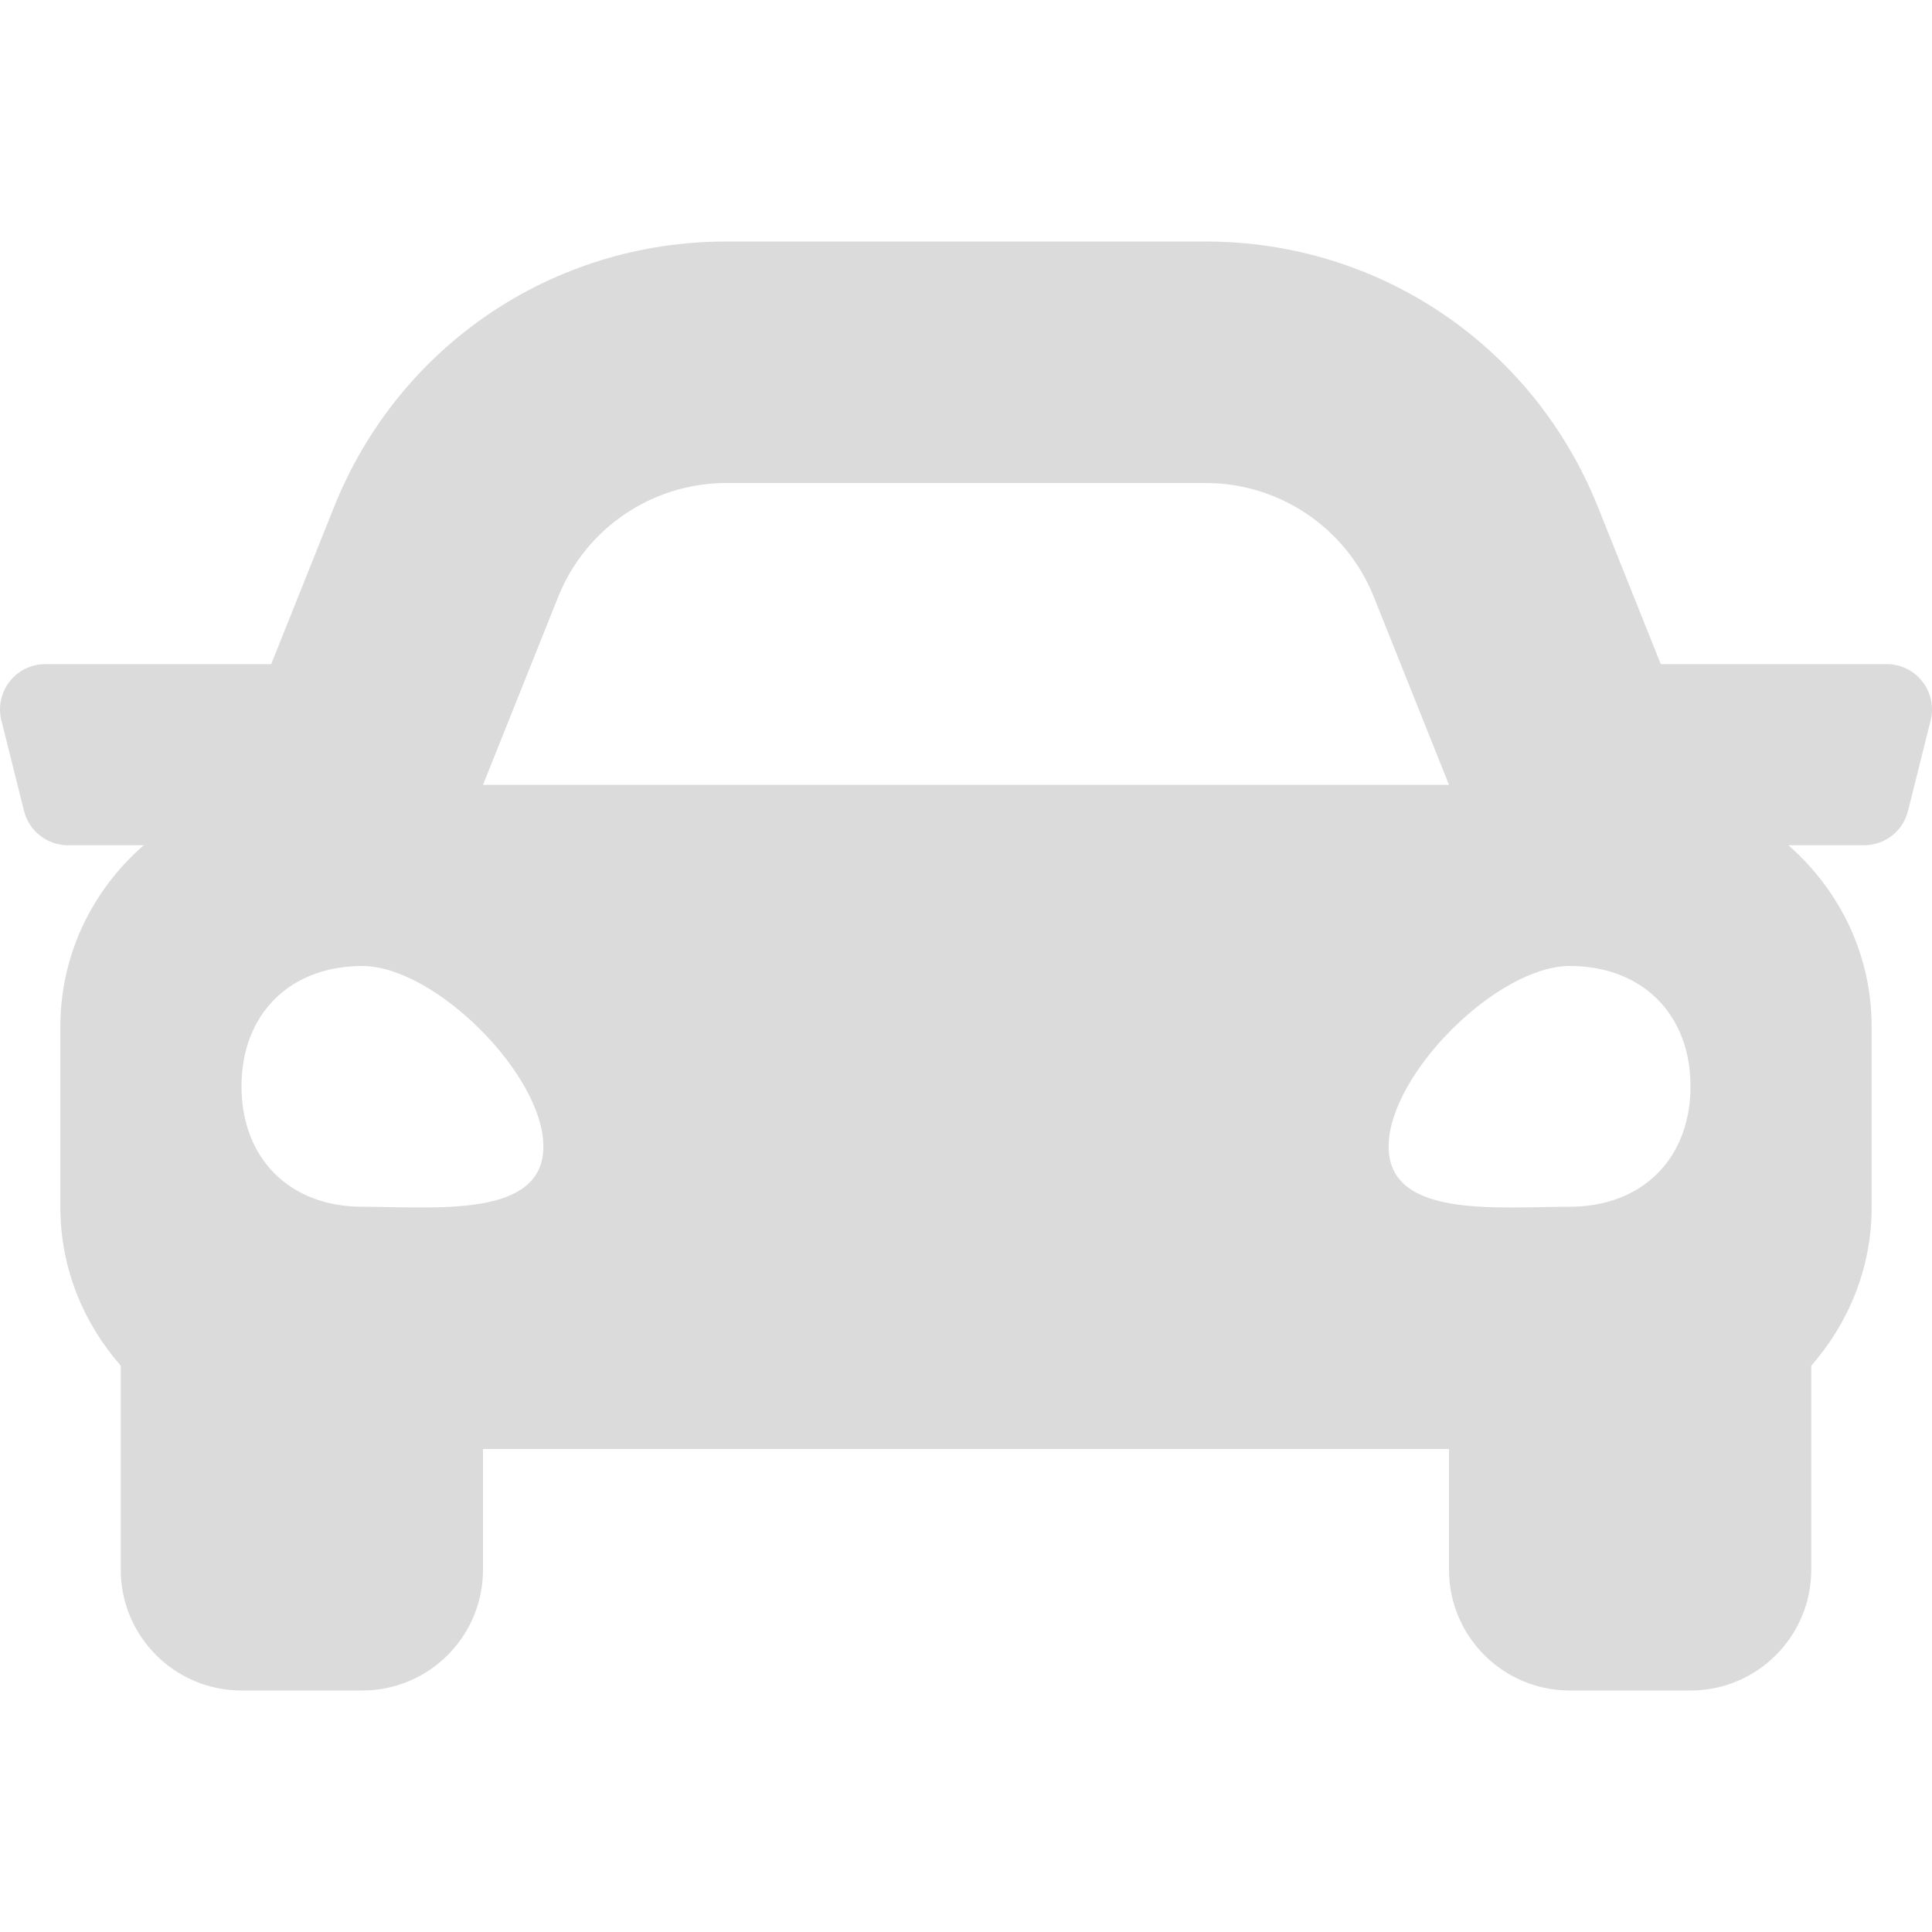 <?xml version="1.0" standalone="no"?>
<!DOCTYPE svg PUBLIC "-//W3C//DTD SVG 1.1//EN" "http://www.w3.org/Graphics/SVG/1.1/DTD/svg11.dtd">
<svg xmlns="http://www.w3.org/2000/svg" xmlns:xlink="http://www.w3.org/1999/xlink" width="200" height="200" class="icon" p-id="1250" style="" t="1558777538981" version="1.1" viewBox="0 0 1024 1024">
    <defs>
        <style type="text/css"/>
    </defs>
    <path fill="#dbdbdb" d="M999.98 352h-119.74l-33.28-83.2C812.76 183.26 731.14 128 639 128h-254c-92.12 0-173.76 55.26-207.98 140.8L143.74 352H24.02C8.4 352-3.06 366.68 0.74 381.82l12 48C15.4 440.5 25 448 36.02 448h40.14C49.3 471.46 32 505.56 32 544v96c0 32.24 12.32 61.34 32 83.86V832c0 35.34 28.66 64 64 64h64c35.34 0 64-28.66 64-64v-64h512v64c0 35.34 28.66 64 64 64h64c35.34 0 64-28.66 64-64v-108.14c19.68-22.5 32-51.6 32-83.86v-96c0-38.44-17.3-72.54-44.14-96H988c11.02 0 20.62-7.5 23.28-18.18l12-48c3.78-15.14-7.68-29.82-23.3-29.82z m-704.12-35.66c14.58-36.44 49.88-60.34 89.14-60.34h254c39.26 0 74.56 23.9 89.14 60.34L768 416H256l39.86-99.66zM192 639.6c-38.4 0-64-25.52-64-63.8S153.6 512 192 512s96 57.42 96 95.7-57.6 31.9-96 31.9z m640 0c-38.4 0-96 6.38-96-31.9S793.6 512 832 512s64 25.52 64 63.8-25.6 63.8-64 63.8z" p-id="1251"/>
</svg>
